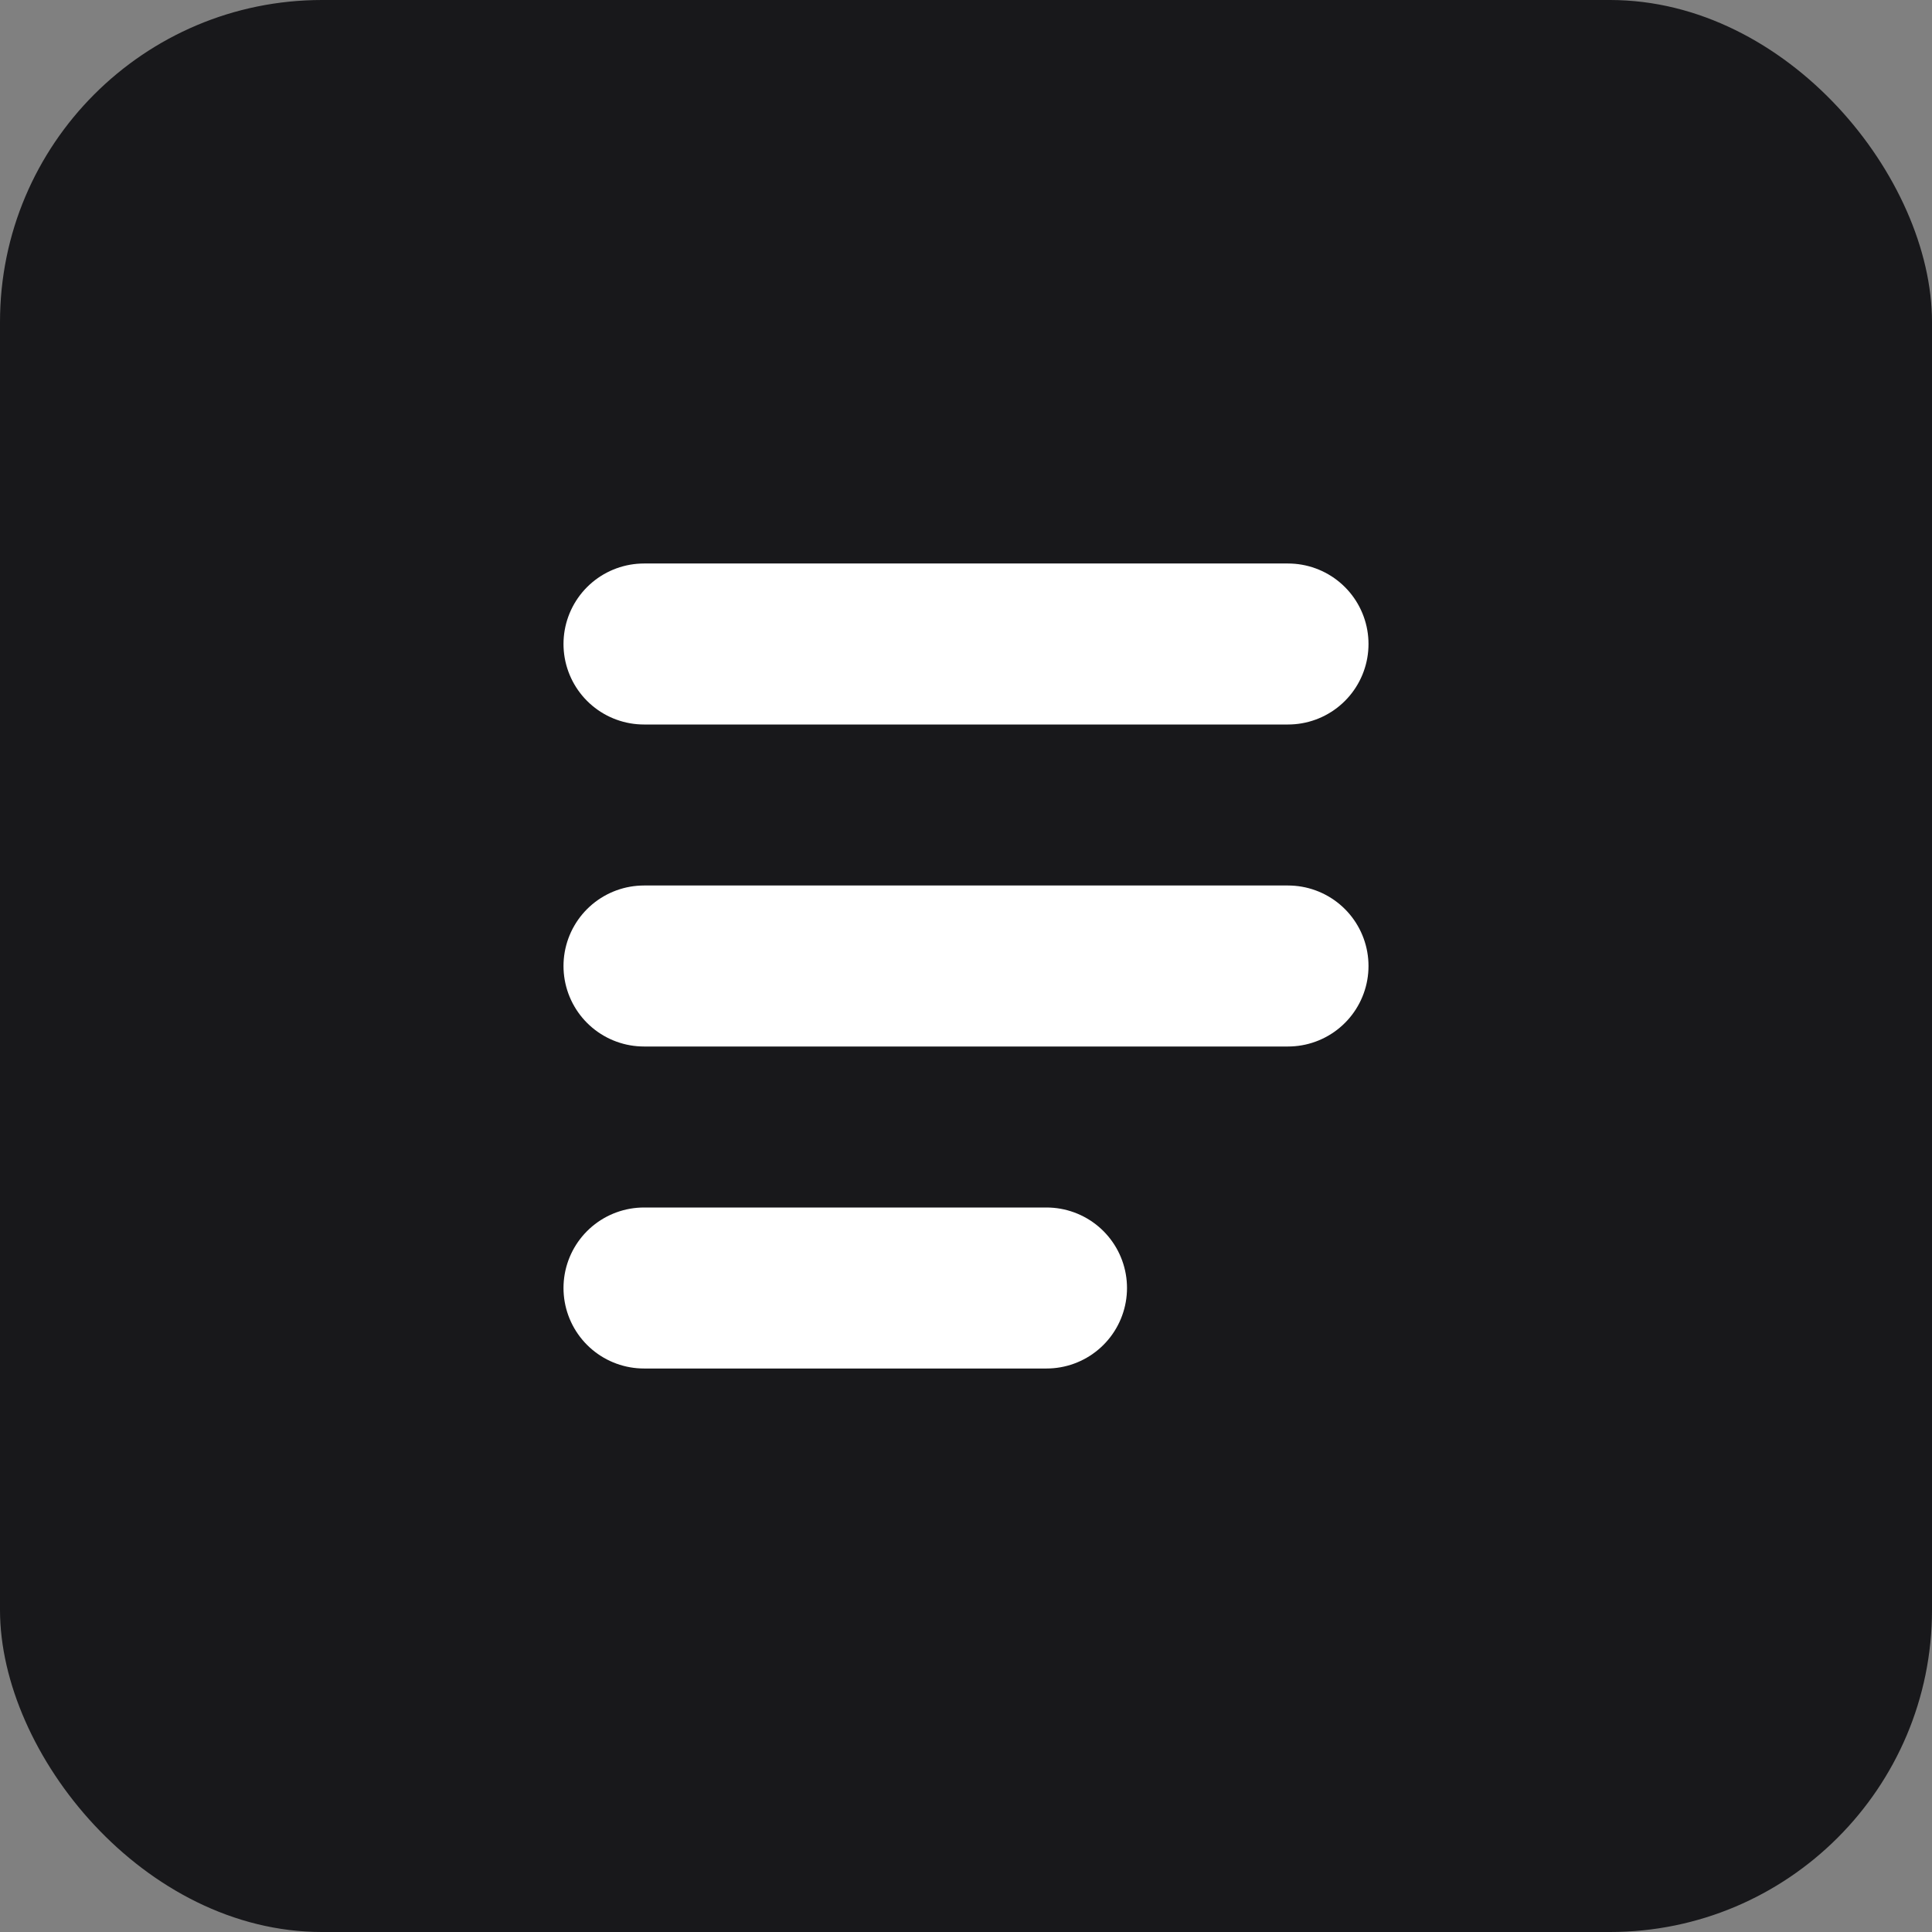 <svg viewBox="0 0 24 24" fill="none" xmlns="http://www.w3.org/2000/svg">
  <rect x="0" y="0" width="24" height="24" fill="#808080" stroke="none"/>
  <rect width="24" height="24" rx="4" fill="#18181B"/>
  <path d="M8 8L16 8M8 12H16M8 16H13" stroke="white" stroke-width="2" stroke-linecap="round"/>
</svg>